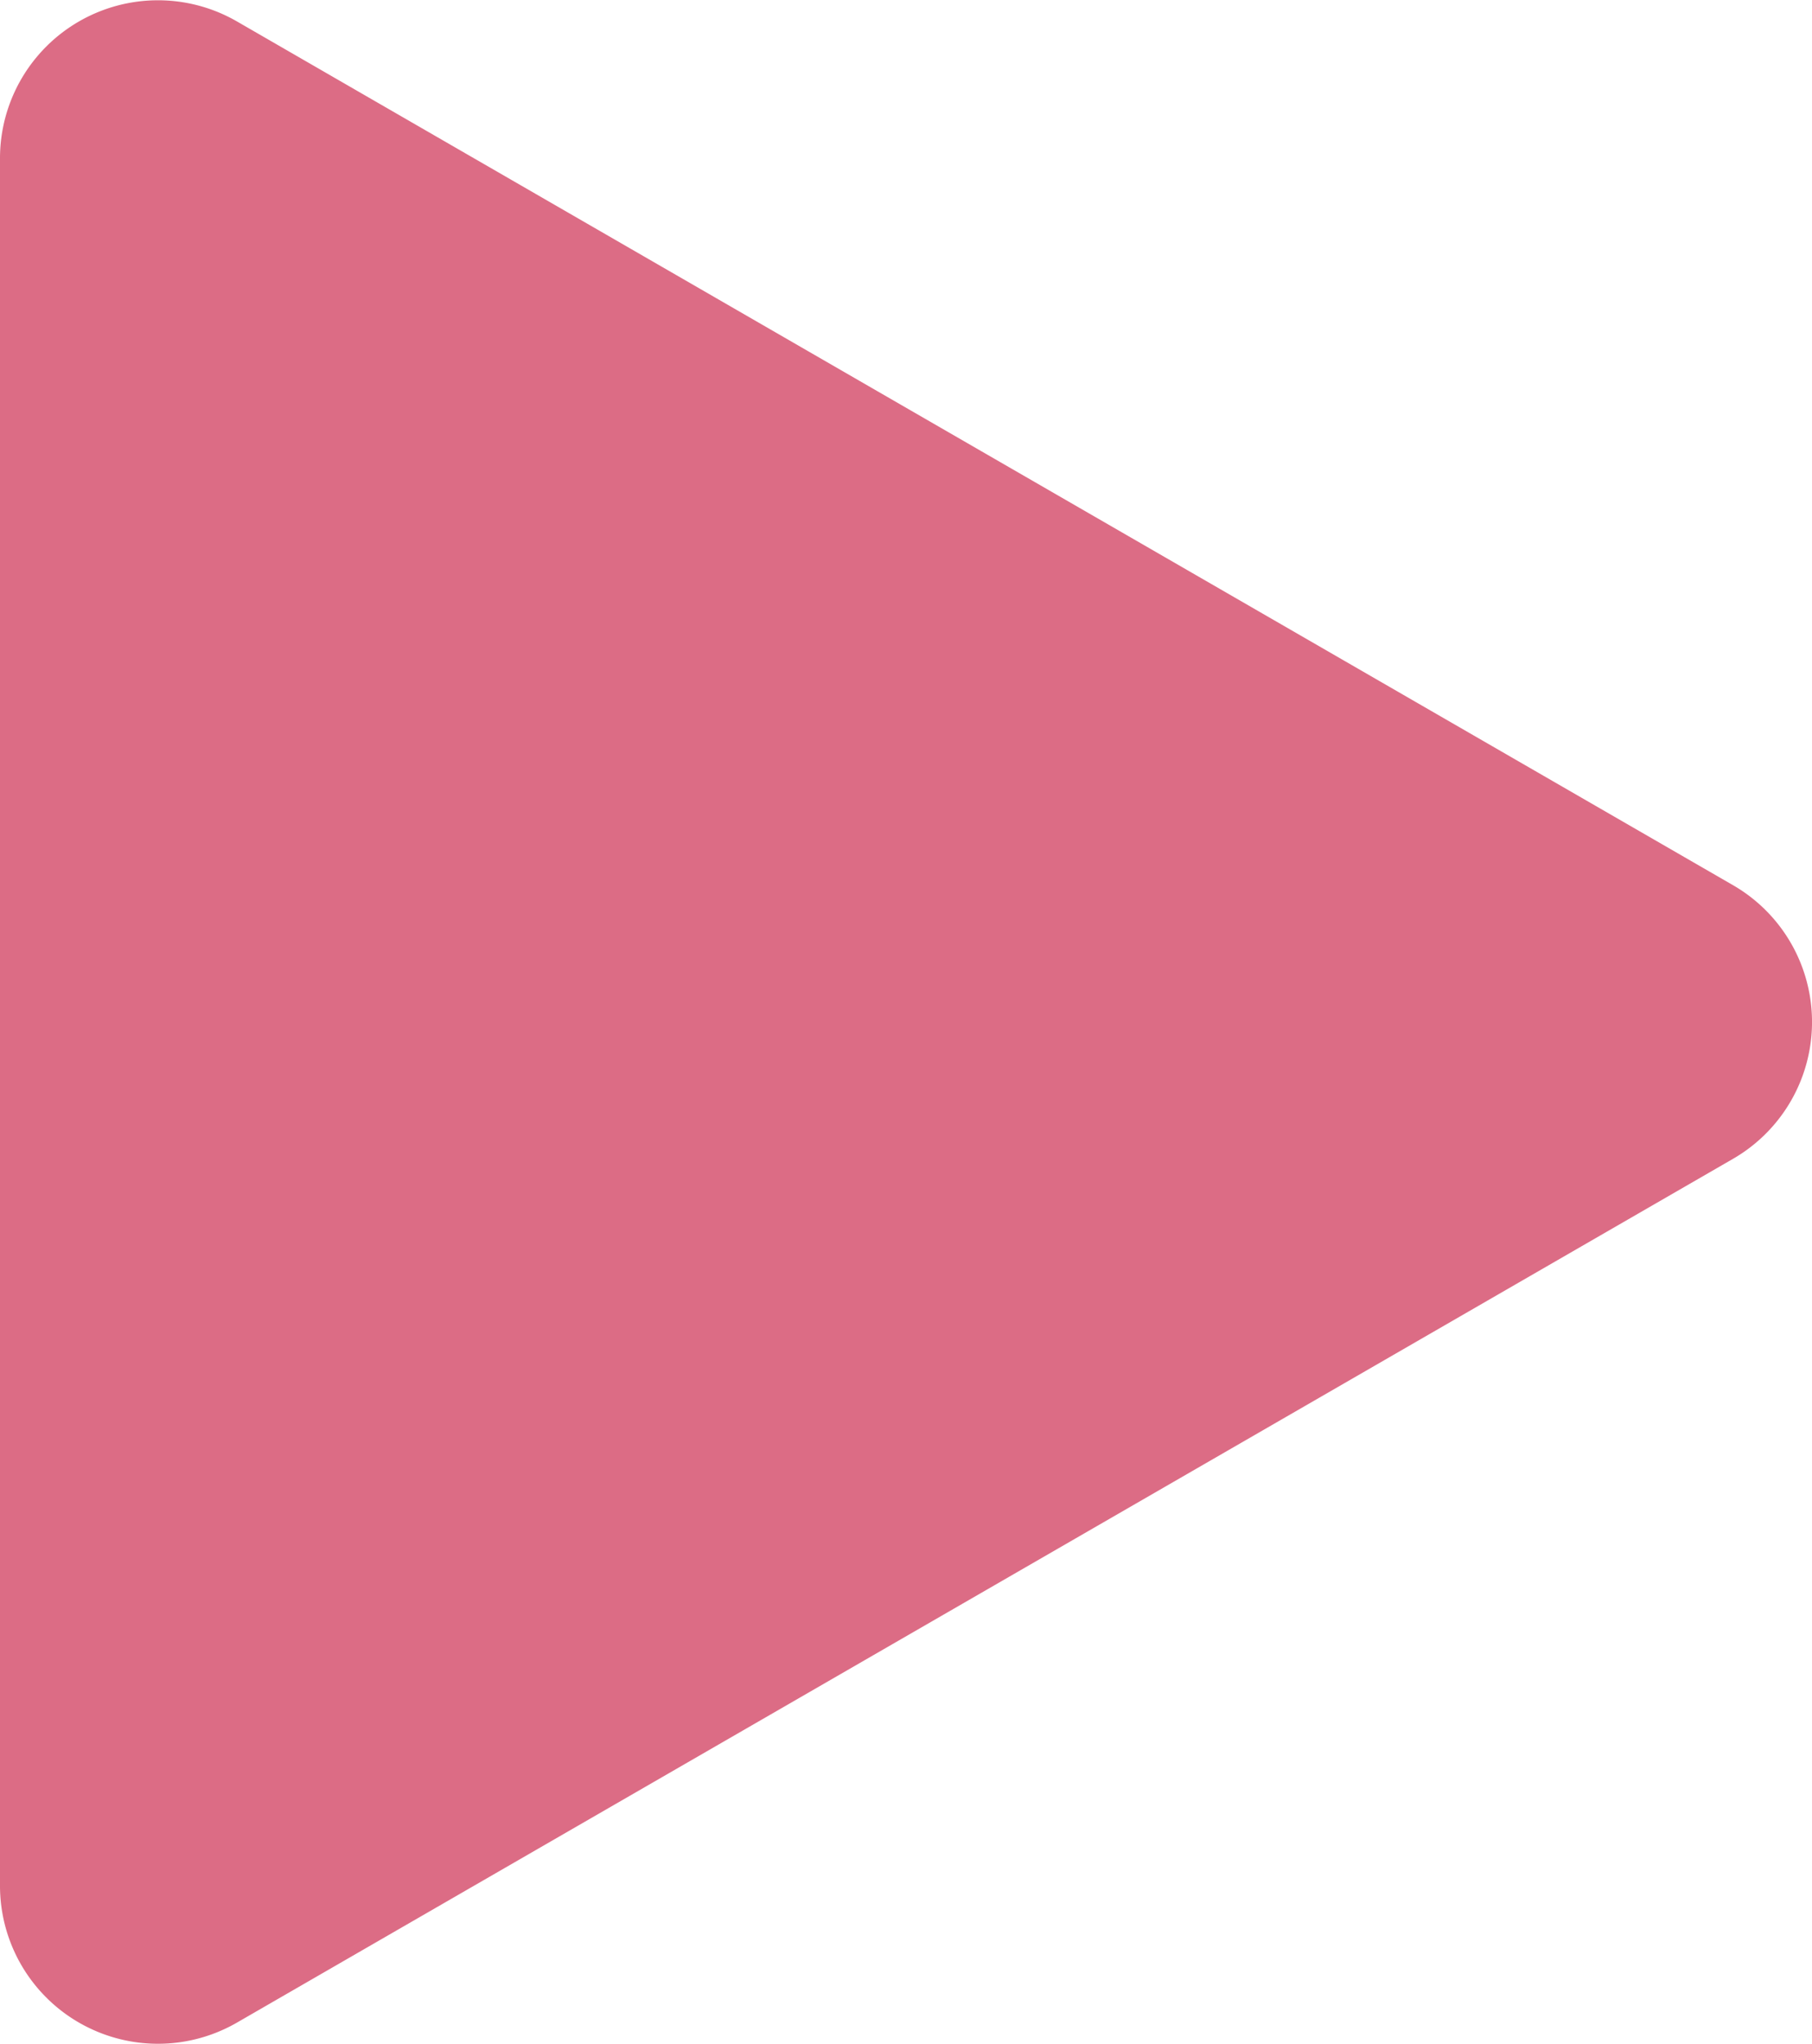 <svg xmlns="http://www.w3.org/2000/svg" width="80.453" height="90.749" viewBox="0 0 80.453 90.749"><defs><style>.a{fill:#dc6c85;}</style></defs><path class="a" d="M729.907,466.249,663.482,427.9a7.014,7.014,0,0,0-10.521,6.074v76.7a7.014,7.014,0,0,0,10.521,6.075l66.425-38.35A7.014,7.014,0,0,0,729.907,466.249Z" transform="translate(-652.961 -426.948)"/></svg>